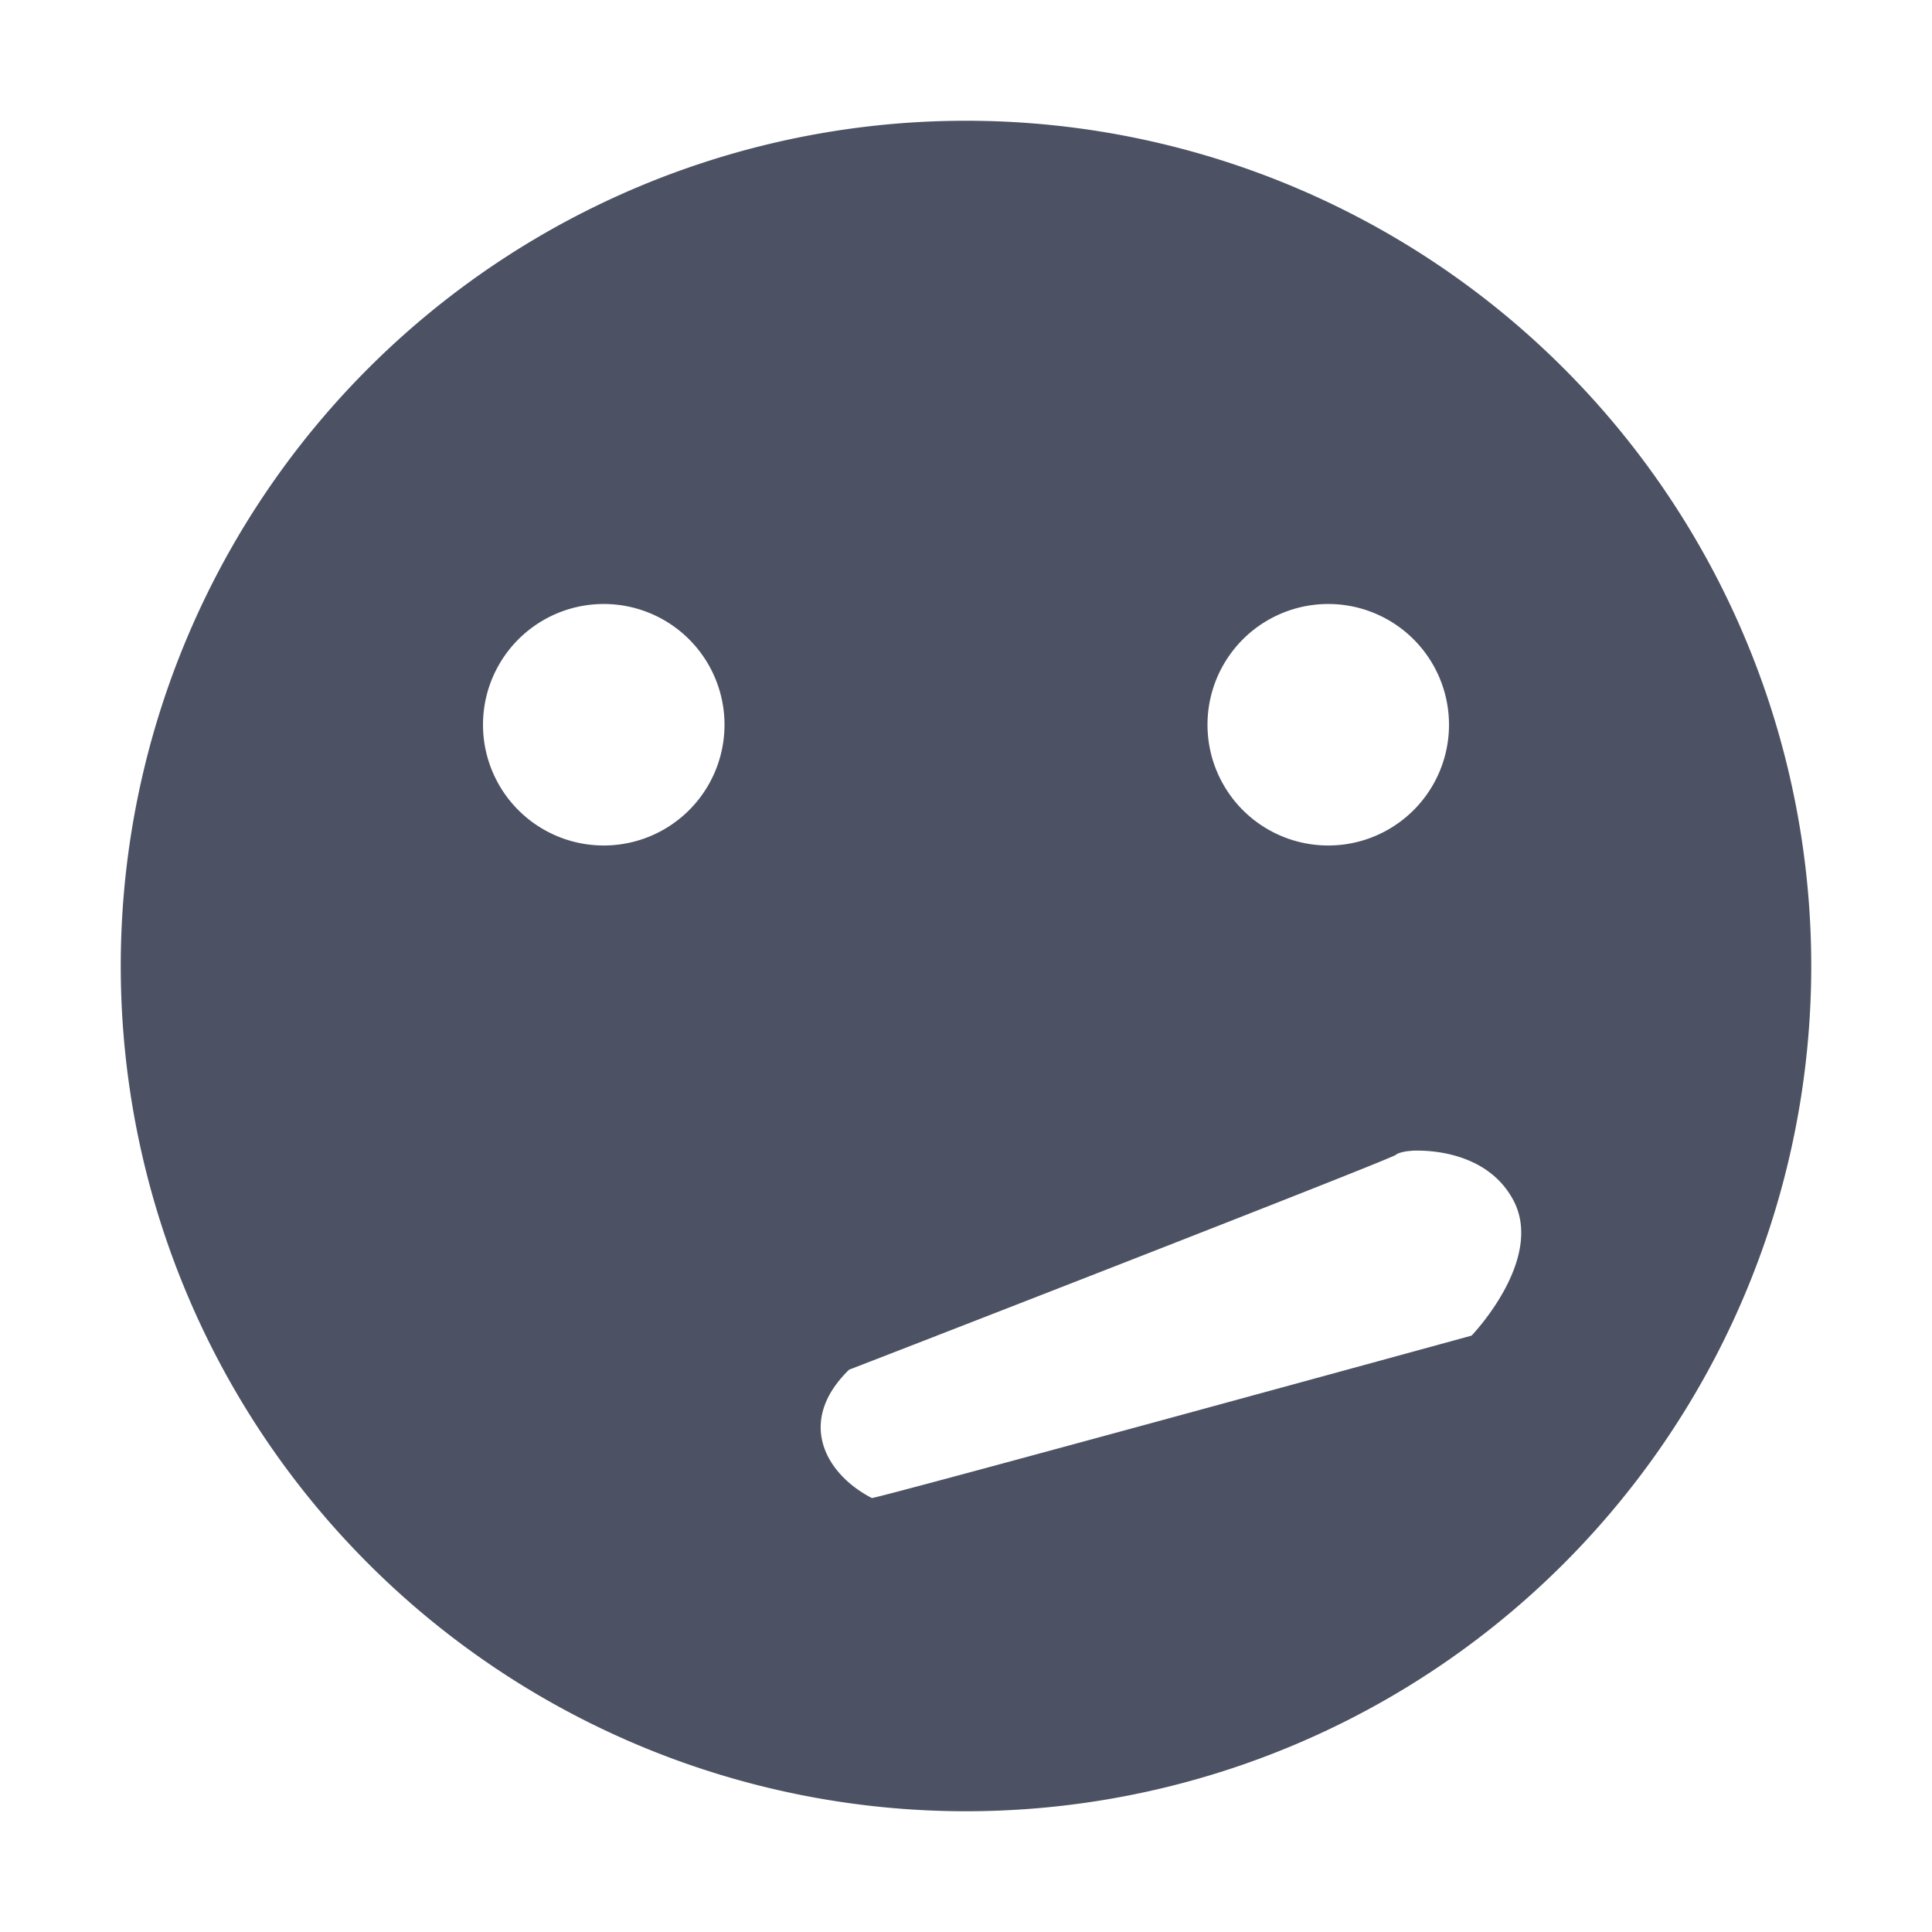 <svg xmlns="http://www.w3.org/2000/svg" width="16" height="16">
    <path style="marker:none" d="M8 1a7 7 0 100 14A7 7 0 008 1zM5 5.002a1 1 0 110 2 1 1 0 010-2zm6 0a1 1 0 110 2 1 1 0 010-2zm.687 4.528c.21-.01.645.037.844.406.266.492-.344 1.125-.344 1.125S7.24 12.417 7.22 12.406c-.387-.2-.627-.636-.188-1.063.03-.01 4.53-1.758 4.531-1.781 0-.006.055-.028.125-.031z" color="#bebebe" overflow="visible" fill="#4c5263"/>
</svg>
